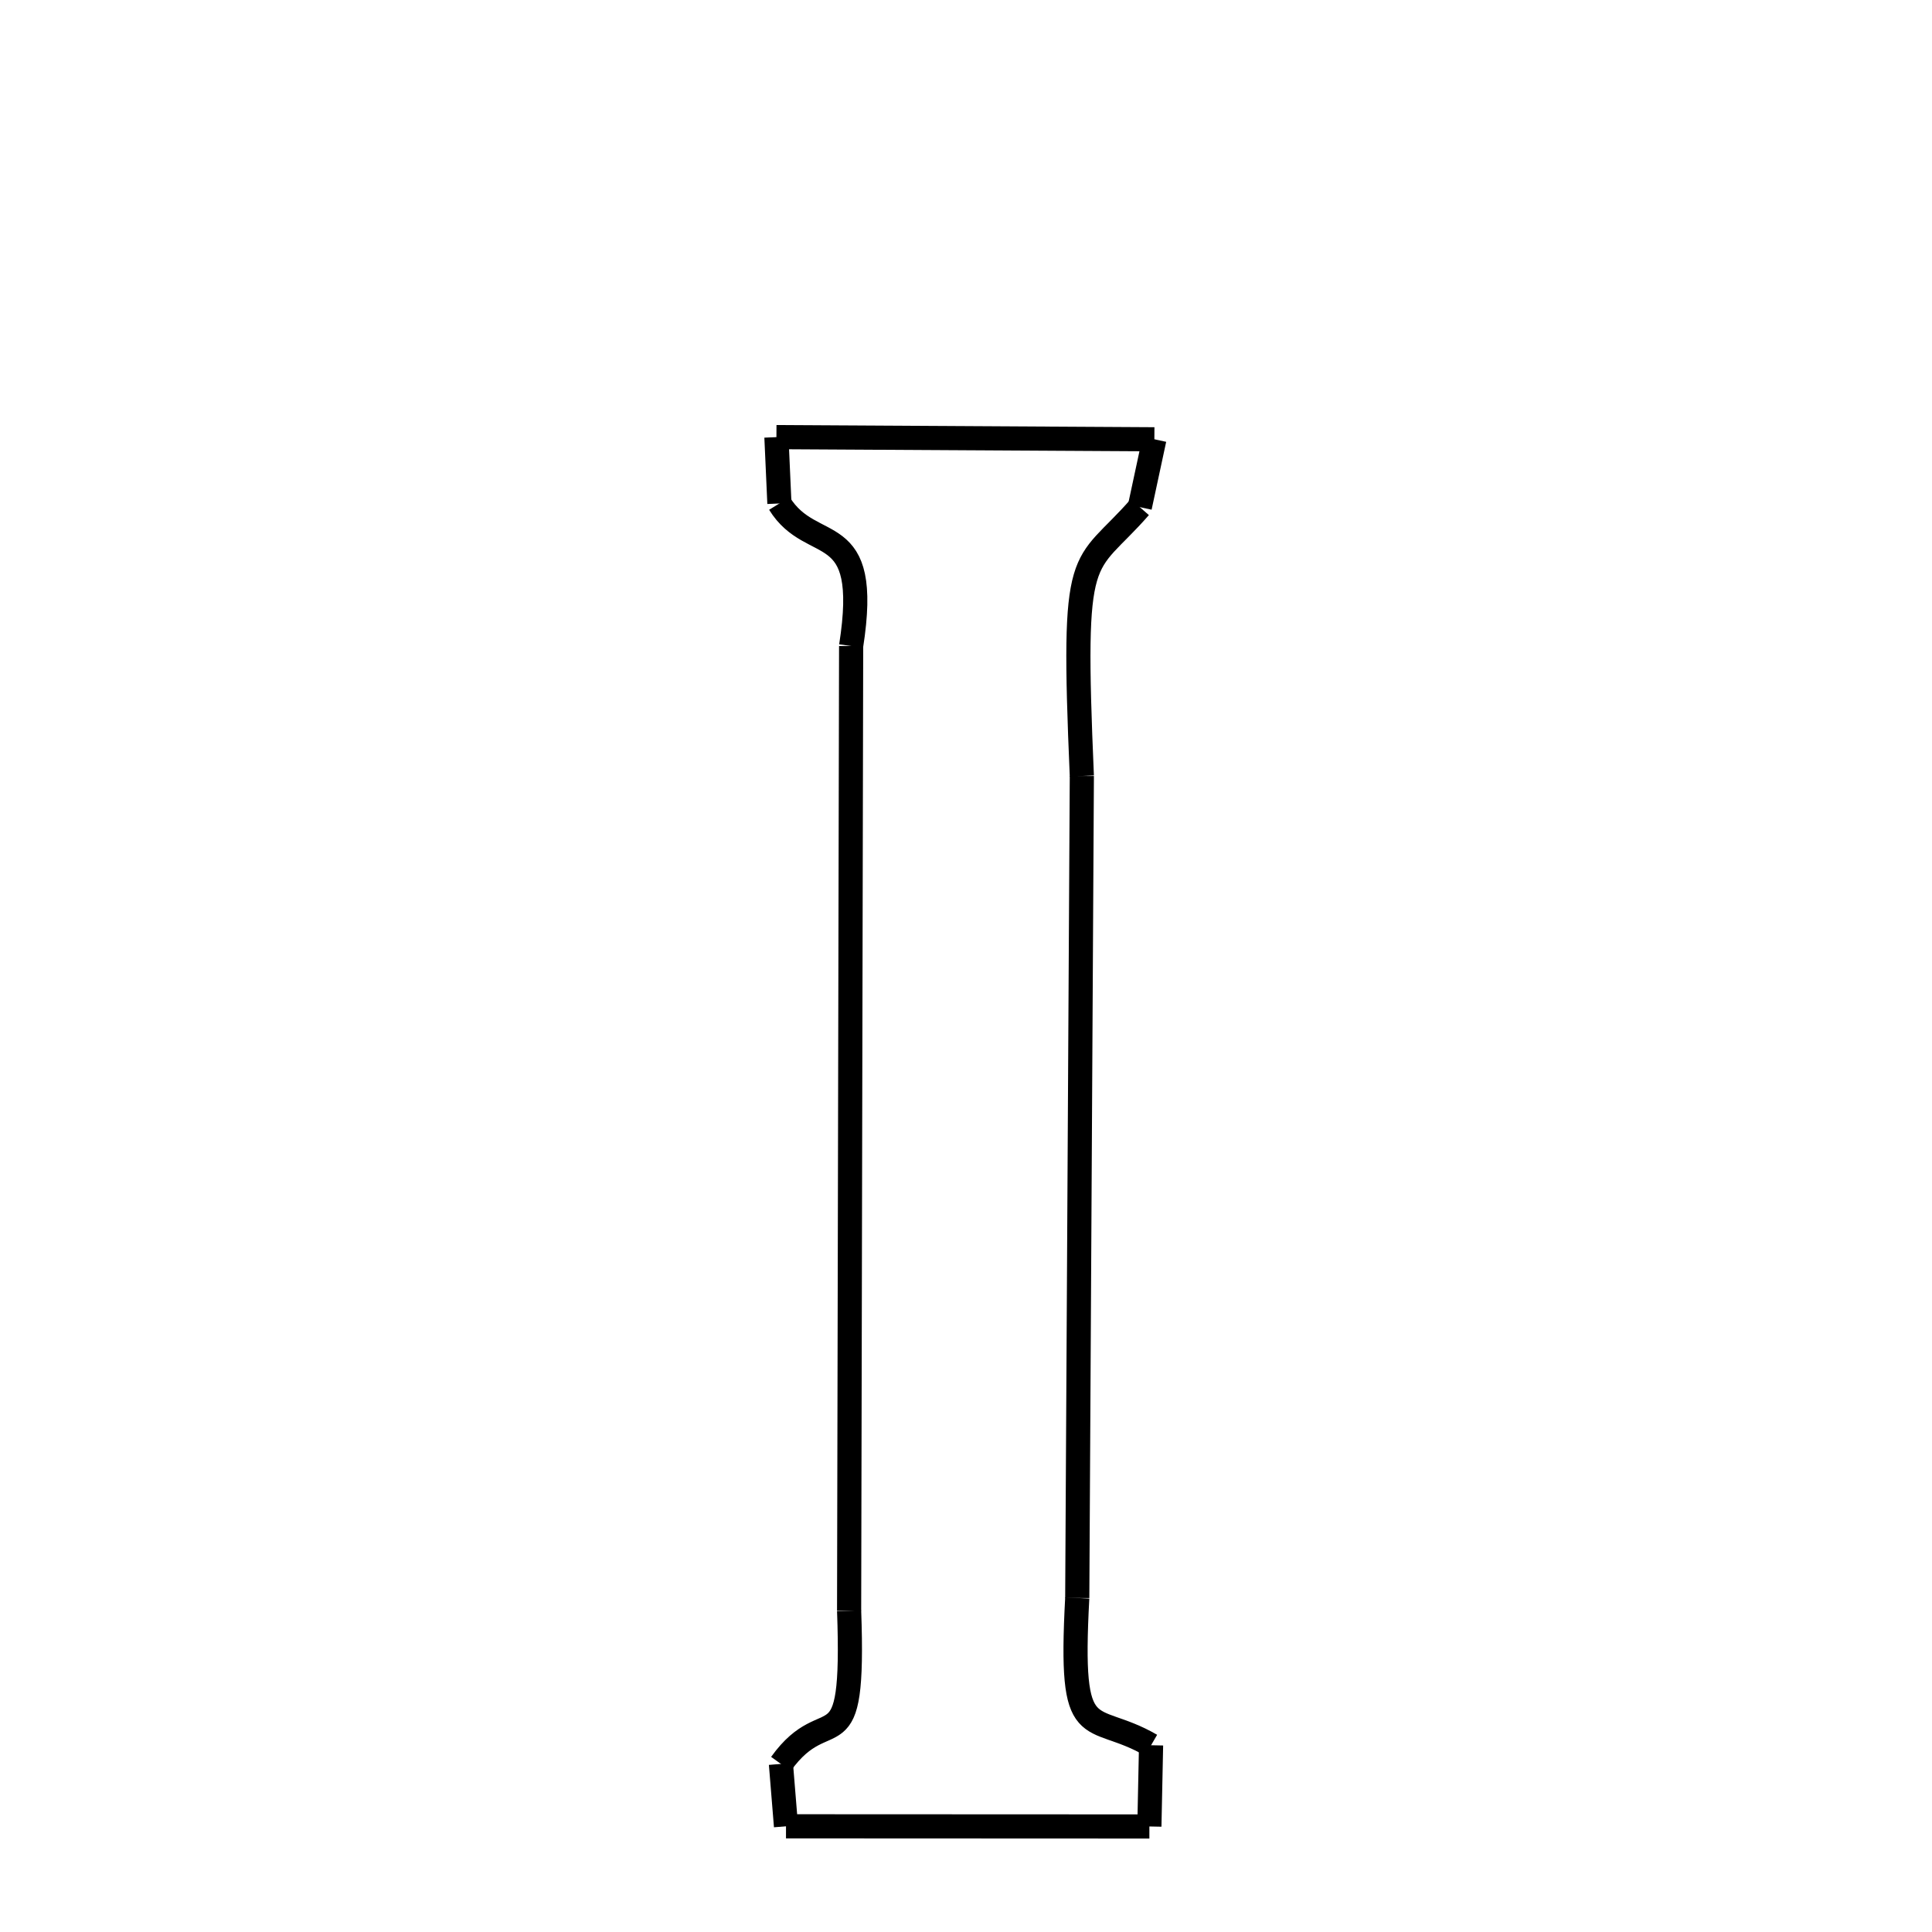 <svg xmlns="http://www.w3.org/2000/svg" xmlns:xlink="http://www.w3.org/1999/xlink" width="50px" height="50px" viewBox="0 0 24 24">
<style type="text/css">
.pen {
	stroke-dashoffset: 0;
	animation-duration: 10s;
	animation-iteration-count: 2;
	animation-timing-function: ease;
}
.path00 {
		stroke-dasharray: 9;
		animation-name: dash00 
}
@keyframes dash00 {
	0.0% {
		stroke-dashoffset: 9;
	}
	10.359% {
		stroke-dashoffset: 0;
	}
}
.path01 {
		stroke-dasharray: 1;
		animation-name: dash01 
}
@keyframes dash01 {
	0%, 10.359% {
		stroke-dashoffset: 1;
	}
	12.26% {
		stroke-dashoffset: 0;
	}
}
.path02 {
		stroke-dasharray: 7;
		animation-name: dash02 
}
@keyframes dash02 {
	0%, 12.26% {
		stroke-dashoffset: 7;
	}
	20.181% {
		stroke-dashoffset: 0;
	}
}
.path03 {
		stroke-dasharray: 20;
		animation-name: dash03 
}
@keyframes dash03 {
	0%, 20.181% {
		stroke-dashoffset: 20;
	}
	42.716% {
		stroke-dashoffset: 0;
	}
}
.path04 {
		stroke-dasharray: 4;
		animation-name: dash04 
}
@keyframes dash04 {
	0%, 42.716% {
		stroke-dashoffset: 4;
	}
	47.917% {
		stroke-dashoffset: 0;
	}
}
.path05 {
		stroke-dasharray: 2;
		animation-name: dash05 
}
@keyframes dash05 {
	0%, 47.917% {
		stroke-dashoffset: 2;
	}
	50.144% {
		stroke-dashoffset: 0;
	}
}
.path06 {
		stroke-dasharray: 9;
		animation-name: dash06 
}
@keyframes dash06 {
	0%, 50.144% {
		stroke-dashoffset: 9;
	}
	60.103% {
		stroke-dashoffset: 0;
	}
}
.path07 {
		stroke-dasharray: 1;
		animation-name: dash07 
}
@keyframes dash07 {
	0%, 60.103% {
		stroke-dashoffset: 1;
	}
	61.817% {
		stroke-dashoffset: 0;
	}
}
.path08 {
		stroke-dasharray: 4;
		animation-name: dash08 
}
@keyframes dash08 {
	0%, 61.817% {
		stroke-dashoffset: 4;
	}
	66.878% {
		stroke-dashoffset: 0;
	}
}
.path09 {
		stroke-dasharray: 23;
		animation-name: dash09 
}
@keyframes dash09 {
	0%, 66.878% {
		stroke-dashoffset: 23;
	}
	93.321% {
		stroke-dashoffset: 0;
	}
}
.path10 {
		stroke-dasharray: 4;
		animation-name: dash10 
}
@keyframes dash10 {
	0%, 93.321% {
		stroke-dashoffset: 4;
	}
	98.18% {
		stroke-dashoffset: 0;
	}
}
.path11 {
		stroke-dasharray: 1;
		animation-name: dash11 
}
@keyframes dash11 {
	0%, 98.18% {
		stroke-dashoffset: 1;
	}
	100.0% {
		stroke-dashoffset: 0;
	}
}
</style>
<path class="pen path00" d="M 9.645 5.43 L 14.34 5.457 " fill="none" stroke="black" stroke-width="0.3"></path>
<path class="pen path01" d="M 14.34 5.457 L 14.159 6.3 " fill="none" stroke="black" stroke-width="0.3"></path>
<path class="pen path02" d="M 14.159 6.3 C 13.444 7.119 13.312 6.703 13.439 9.639 " fill="none" stroke="black" stroke-width="0.3"></path>
<path class="pen path03" d="M 13.439 9.639 L 13.382 19.851 " fill="none" stroke="black" stroke-width="0.3"></path>
<path class="pen path04" d="M 13.382 19.851 C 13.281 21.729 13.534 21.236 14.299 21.68 " fill="none" stroke="black" stroke-width="0.3"></path>
<path class="pen path05" d="M 14.299 21.68 L 14.278 22.689 " fill="none" stroke="black" stroke-width="0.3"></path>
<path class="pen path06" d="M 14.278 22.689 L 9.764 22.687 " fill="none" stroke="black" stroke-width="0.3"></path>
<path class="pen path07" d="M 9.764 22.687 L 9.701 21.912 " fill="none" stroke="black" stroke-width="0.3"></path>
<path class="pen path08" d="M 9.701 21.912 C 10.291 21.09 10.62 22.016 10.548 20.009 " fill="none" stroke="black" stroke-width="0.3"></path>
<path class="pen path09" d="M 10.548 20.009 L 10.573 8.025 " fill="none" stroke="black" stroke-width="0.3"></path>
<path class="pen path10" d="M 10.573 8.025 C 10.826 6.409 10.089 6.913 9.682 6.254 " fill="none" stroke="black" stroke-width="0.3"></path>
<path class="pen path11" d="M 9.682 6.254 L 9.645 5.43 " fill="none" stroke="black" stroke-width="0.3"></path>
</svg>
